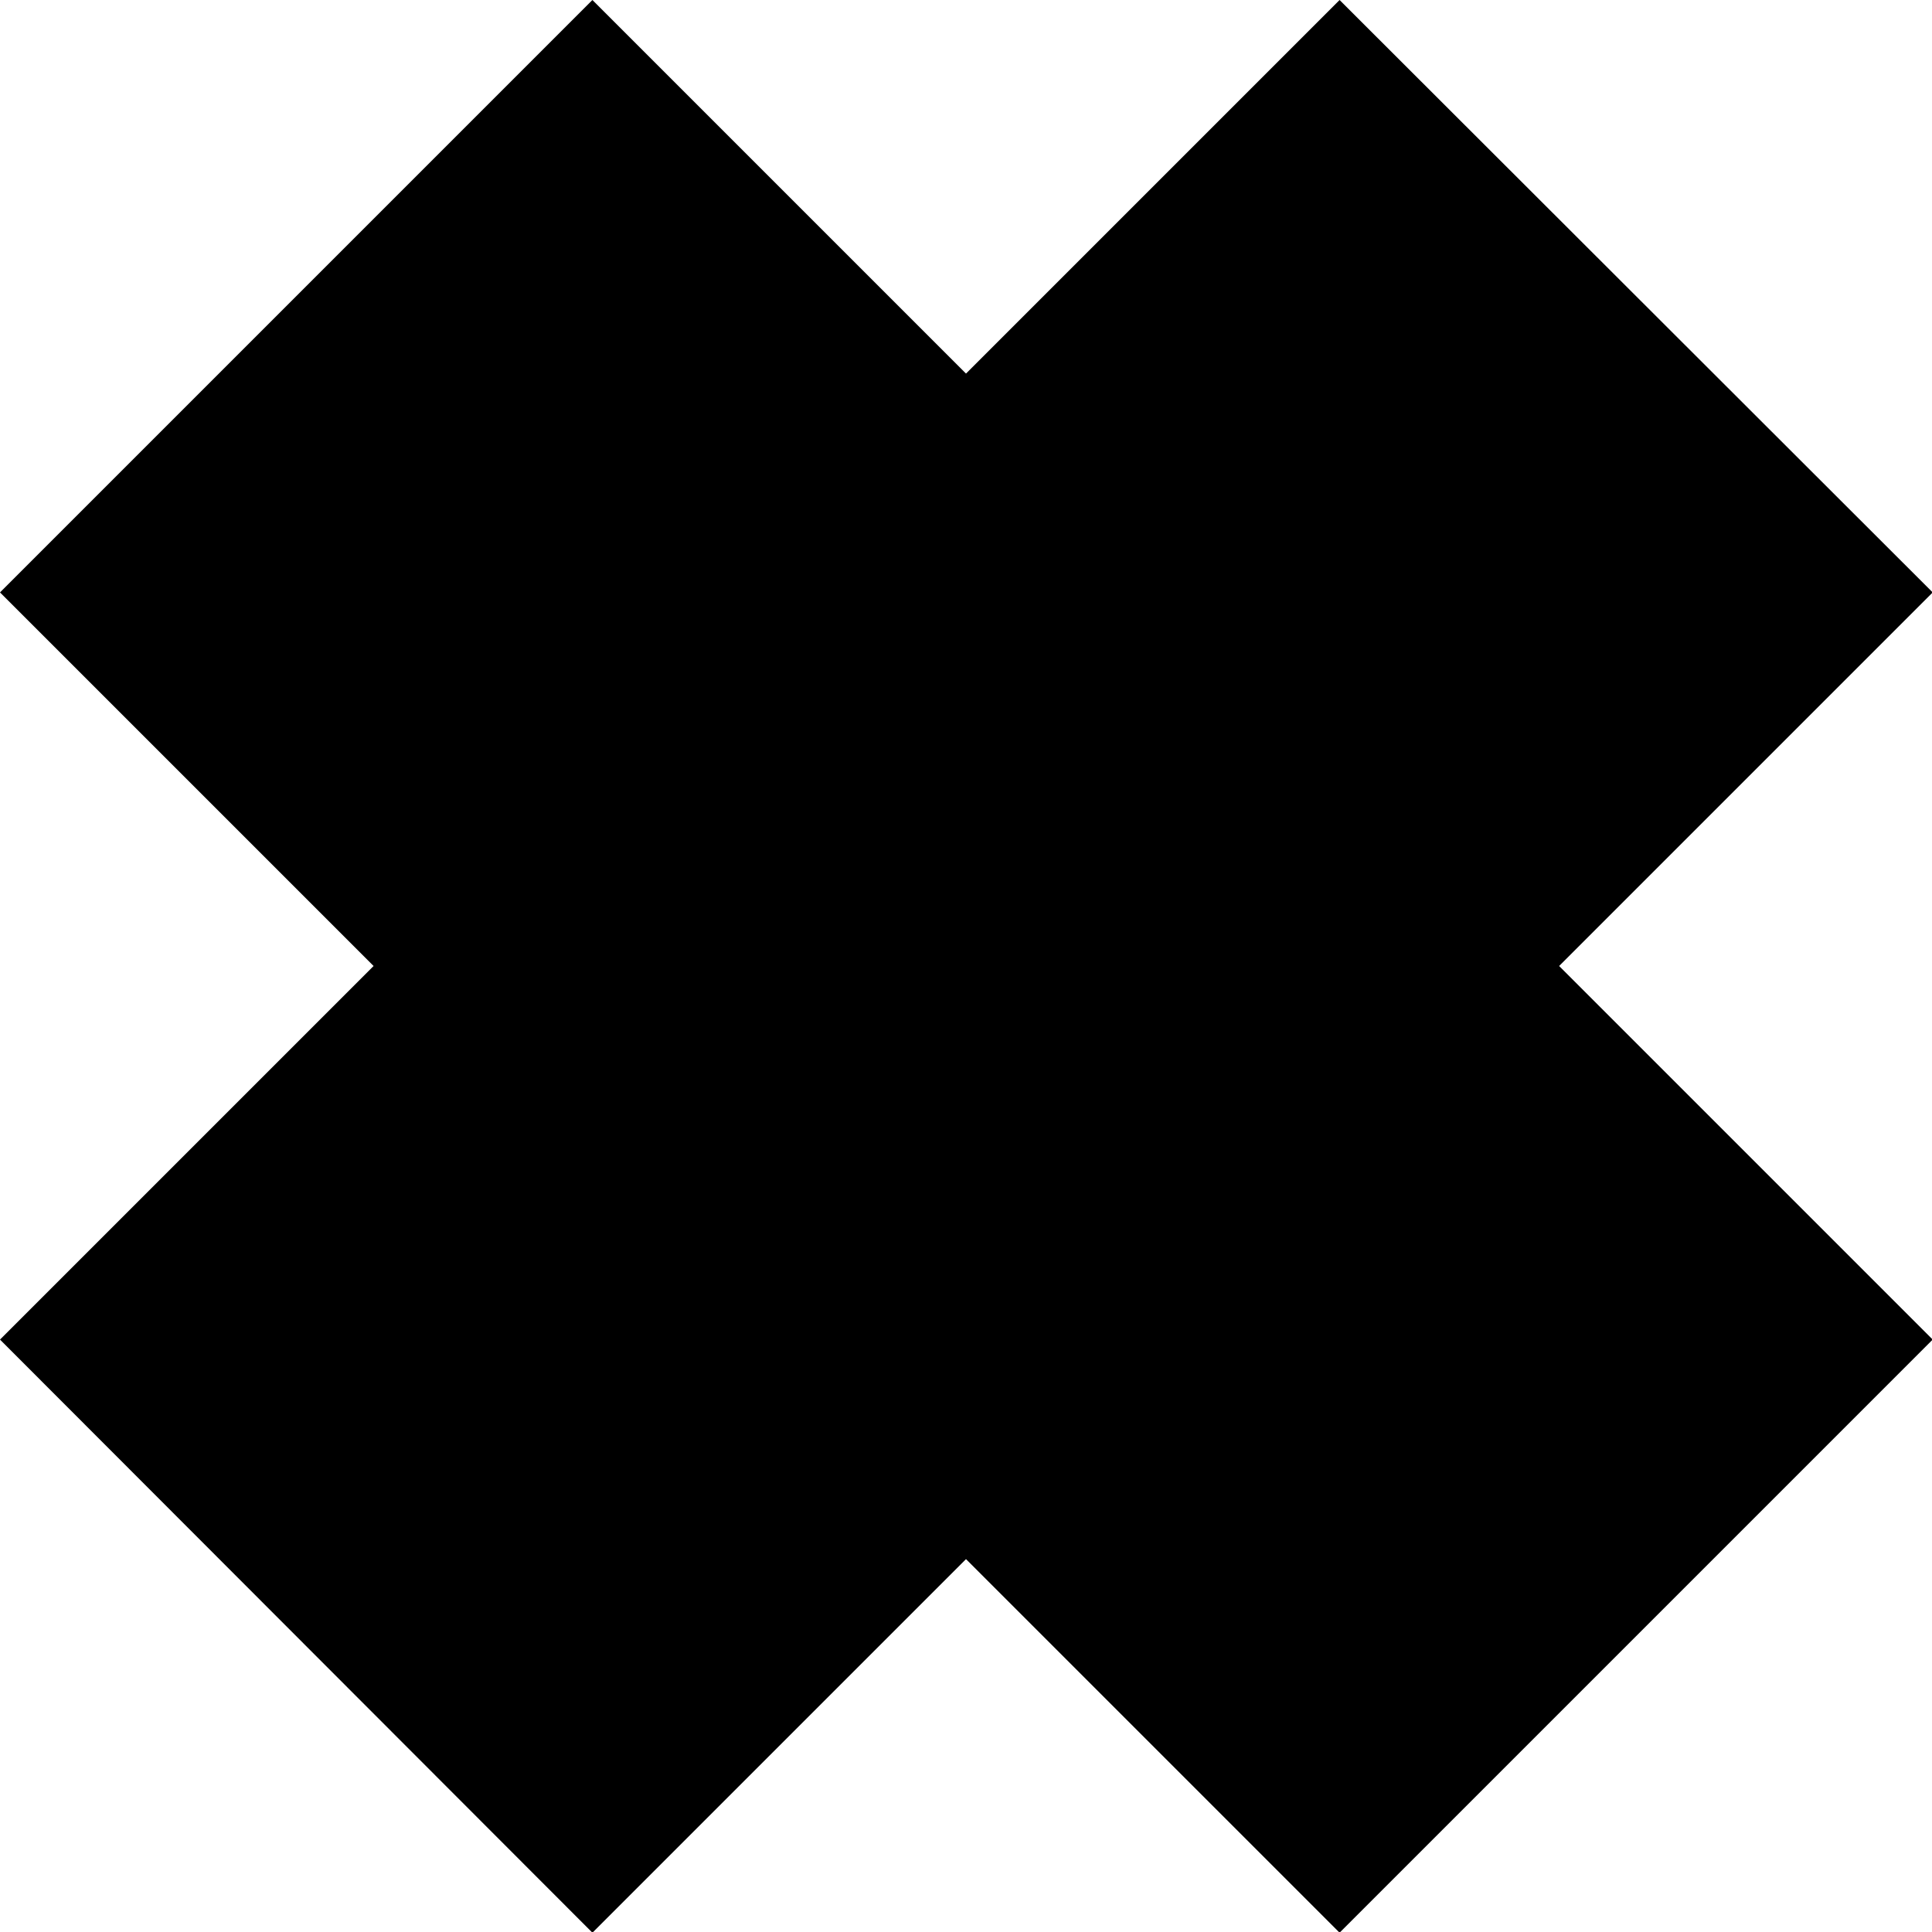 <?xml version="1.0" encoding="UTF-8" standalone="no"?>
<!-- Created with Inkscape (http://www.inkscape.org/) -->

<svg
   width="2.772mm"
   height="2.772mm"
   viewBox="0 0 2.772 2.772"
   version="1.1"
   id="svg1"
   sodipodi:docname="cross_led.svg"
   inkscape:version="1.3.2 (091e20e, 2023-11-25)"
   xmlns:inkscape="http://www.inkscape.org/namespaces/inkscape"
   xmlns:sodipodi="http://sodipodi.sourceforge.net/DTD/sodipodi-0.dtd"
   xmlns="http://www.w3.org/2000/svg"
   xmlns:svg="http://www.w3.org/2000/svg">
  <sodipodi:namedview
     id="namedview1"
     pagecolor="#ffffff"
     bordercolor="#666666"
     borderopacity="1.0"
     inkscape:showpageshadow="2"
     inkscape:pageopacity="0.0"
     inkscape:pagecheckerboard="0"
     inkscape:deskcolor="#d1d1d1"
     inkscape:document-units="mm"
     showguides="false"
     inkscape:zoom="20.965079"
     inkscape:cx="4.8652332"
     inkscape:cy="-5.6999546"
     inkscape:window-width="1392"
     inkscape:window-height="1212"
     inkscape:window-x="0"
     inkscape:window-y="25"
     inkscape:window-maximized="0"
     inkscape:current-layer="layer1" />
  <defs
     id="defs1" />
  <g
     inkscape:label="Layer 1"
     inkscape:groupmode="layer"
     id="layer1"
     transform="translate(-134.369,-95.21)">
    <path
       id="path42"
       style="clip-rule:evenodd;display:inline;fill:#000000;fill-opacity:1;fill-rule:evenodd;stroke-width:0.085;stroke-linecap:round;stroke-miterlimit:10"
       d="m 135.219,95.21 0.536,0.536 0.536,-0.536 0.851,0.85 -0.536,0.536 0.536,0.536 -0.851,0.851 -0.536,-0.536 -0.536,0.536 -0.85,-0.851 0.536,-0.536 -0.536,-0.536 z"
       sodipodi:nodetypes="ccccccccccccc" />
  </g>
</svg>
